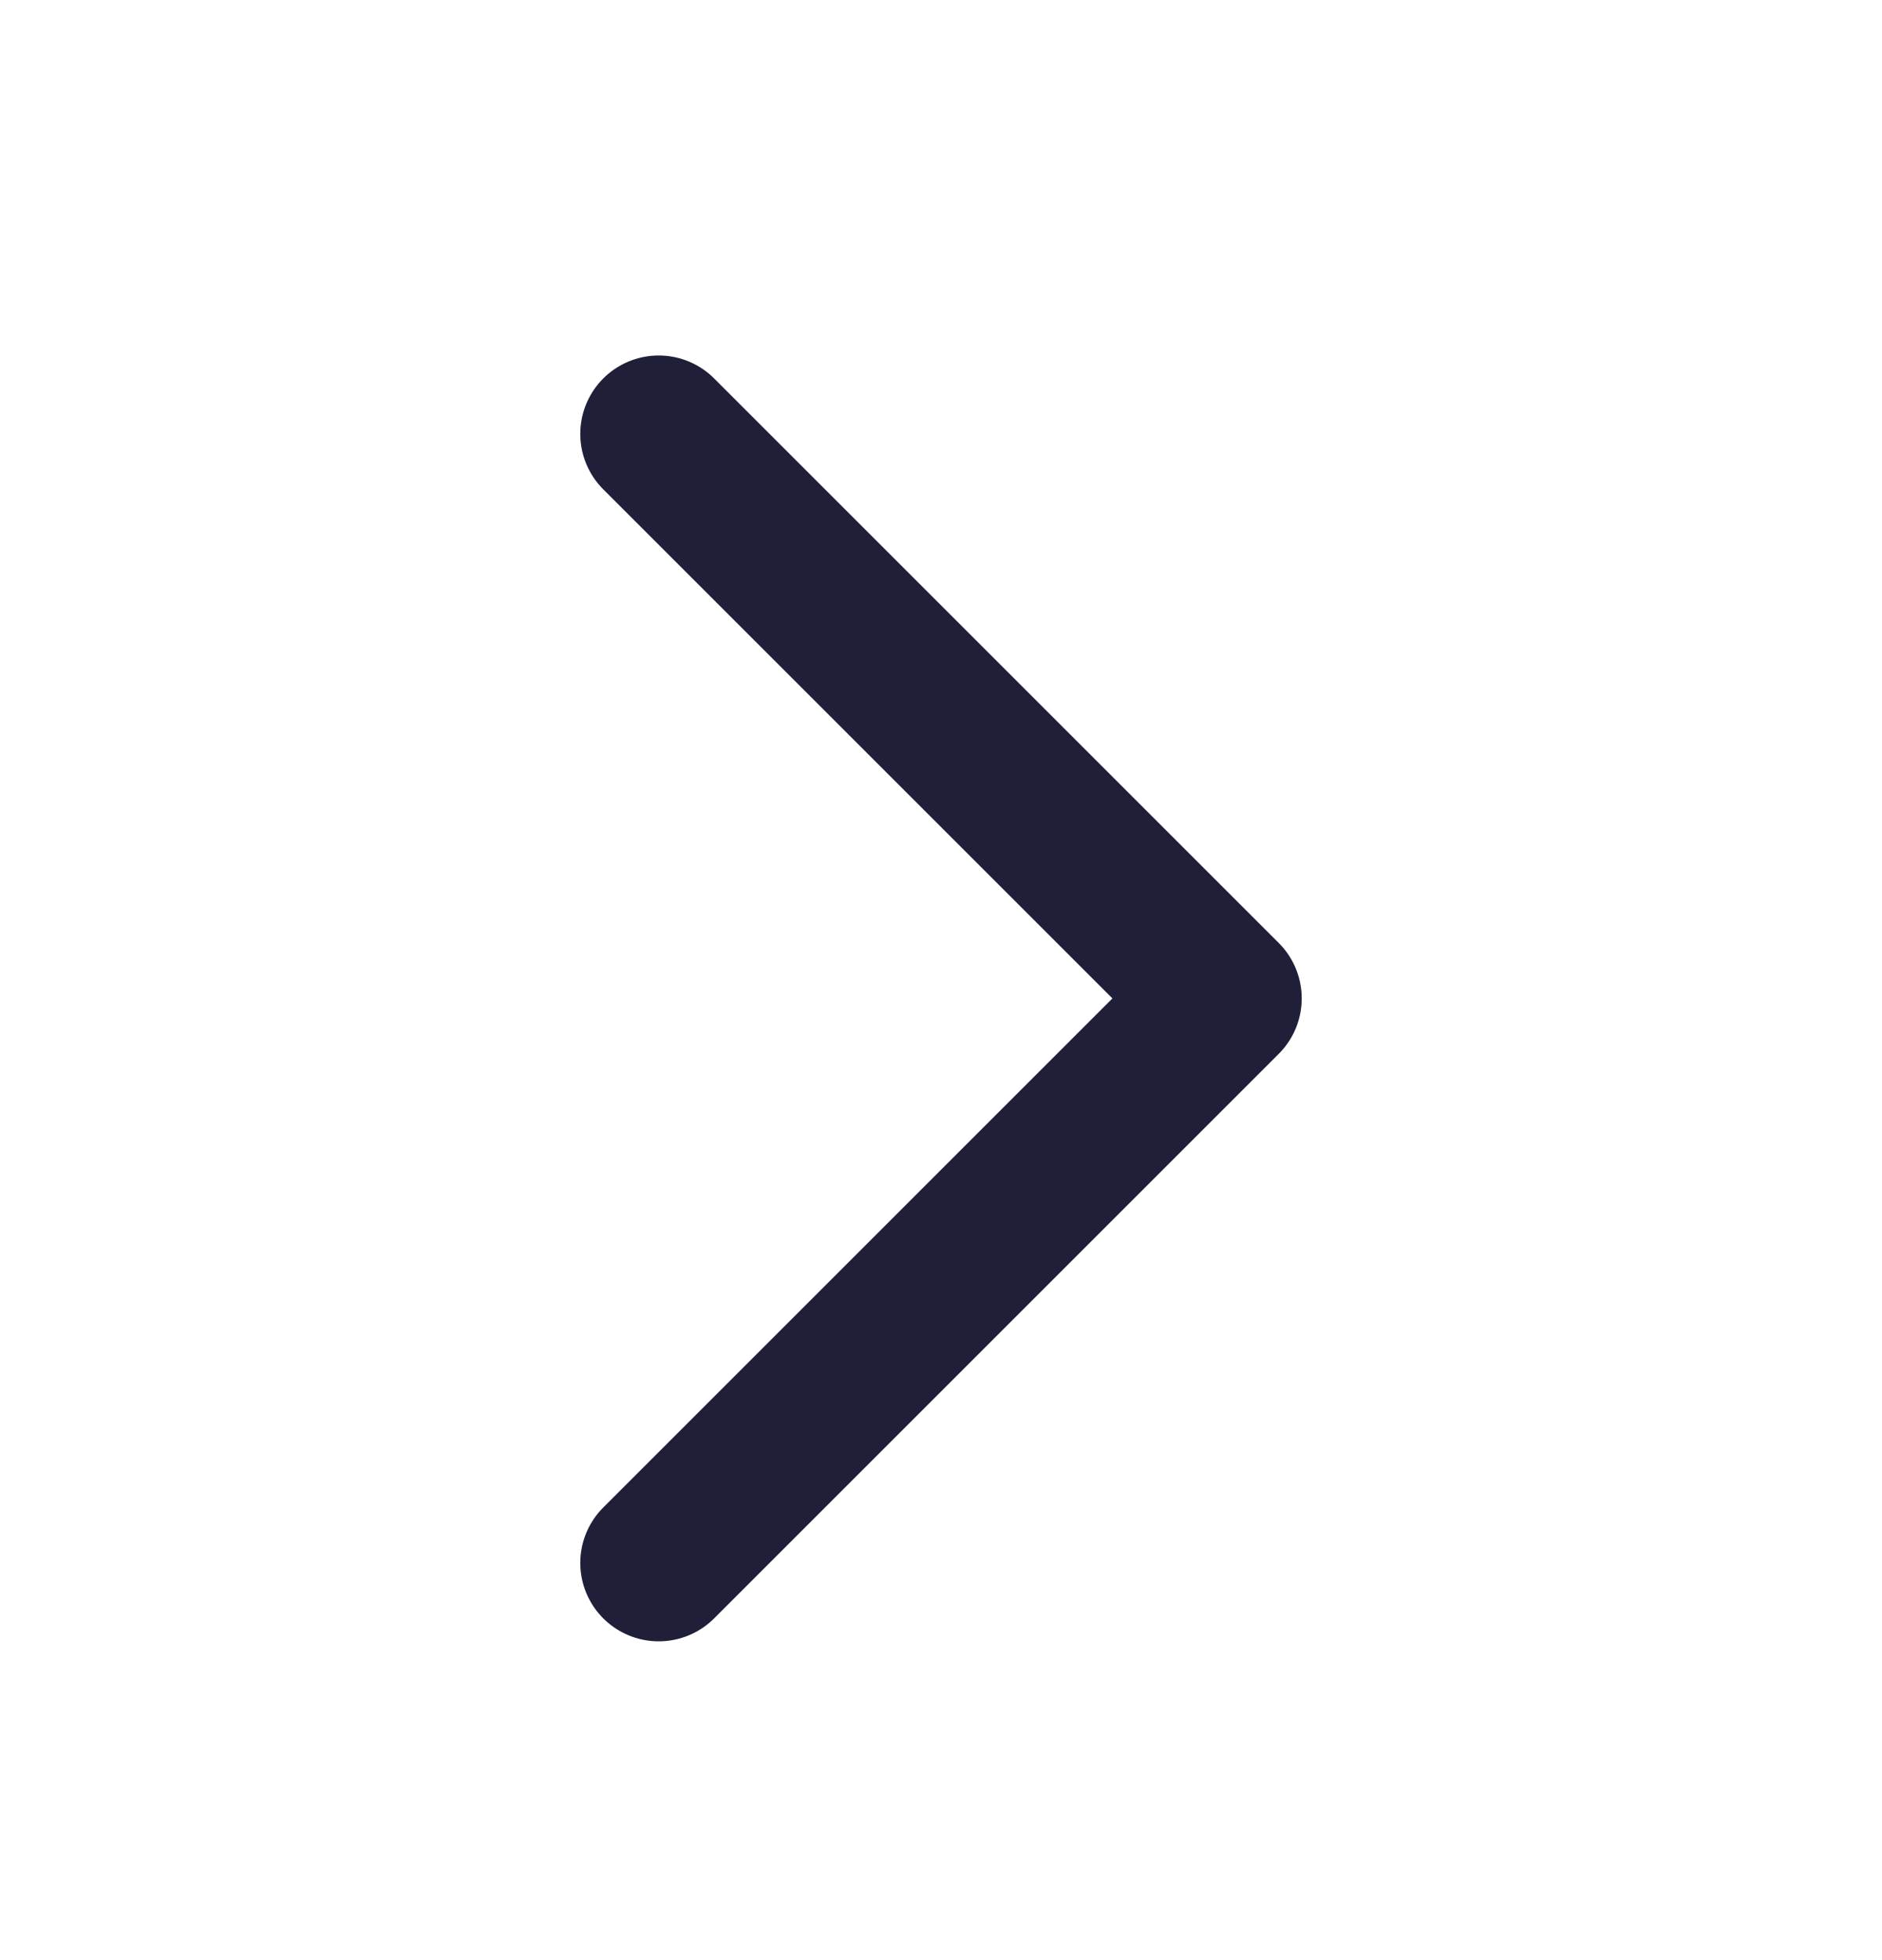 <svg xmlns="http://www.w3.org/2000/svg" width="24" height="25" fill="none" viewBox="0 0 24 25">
  <path stroke="#1F1F39" stroke-linecap="round" stroke-linejoin="round" stroke-width="2" d="m8.4 5.534 7.2 7.2-7.2 7.2"/>
</svg>
